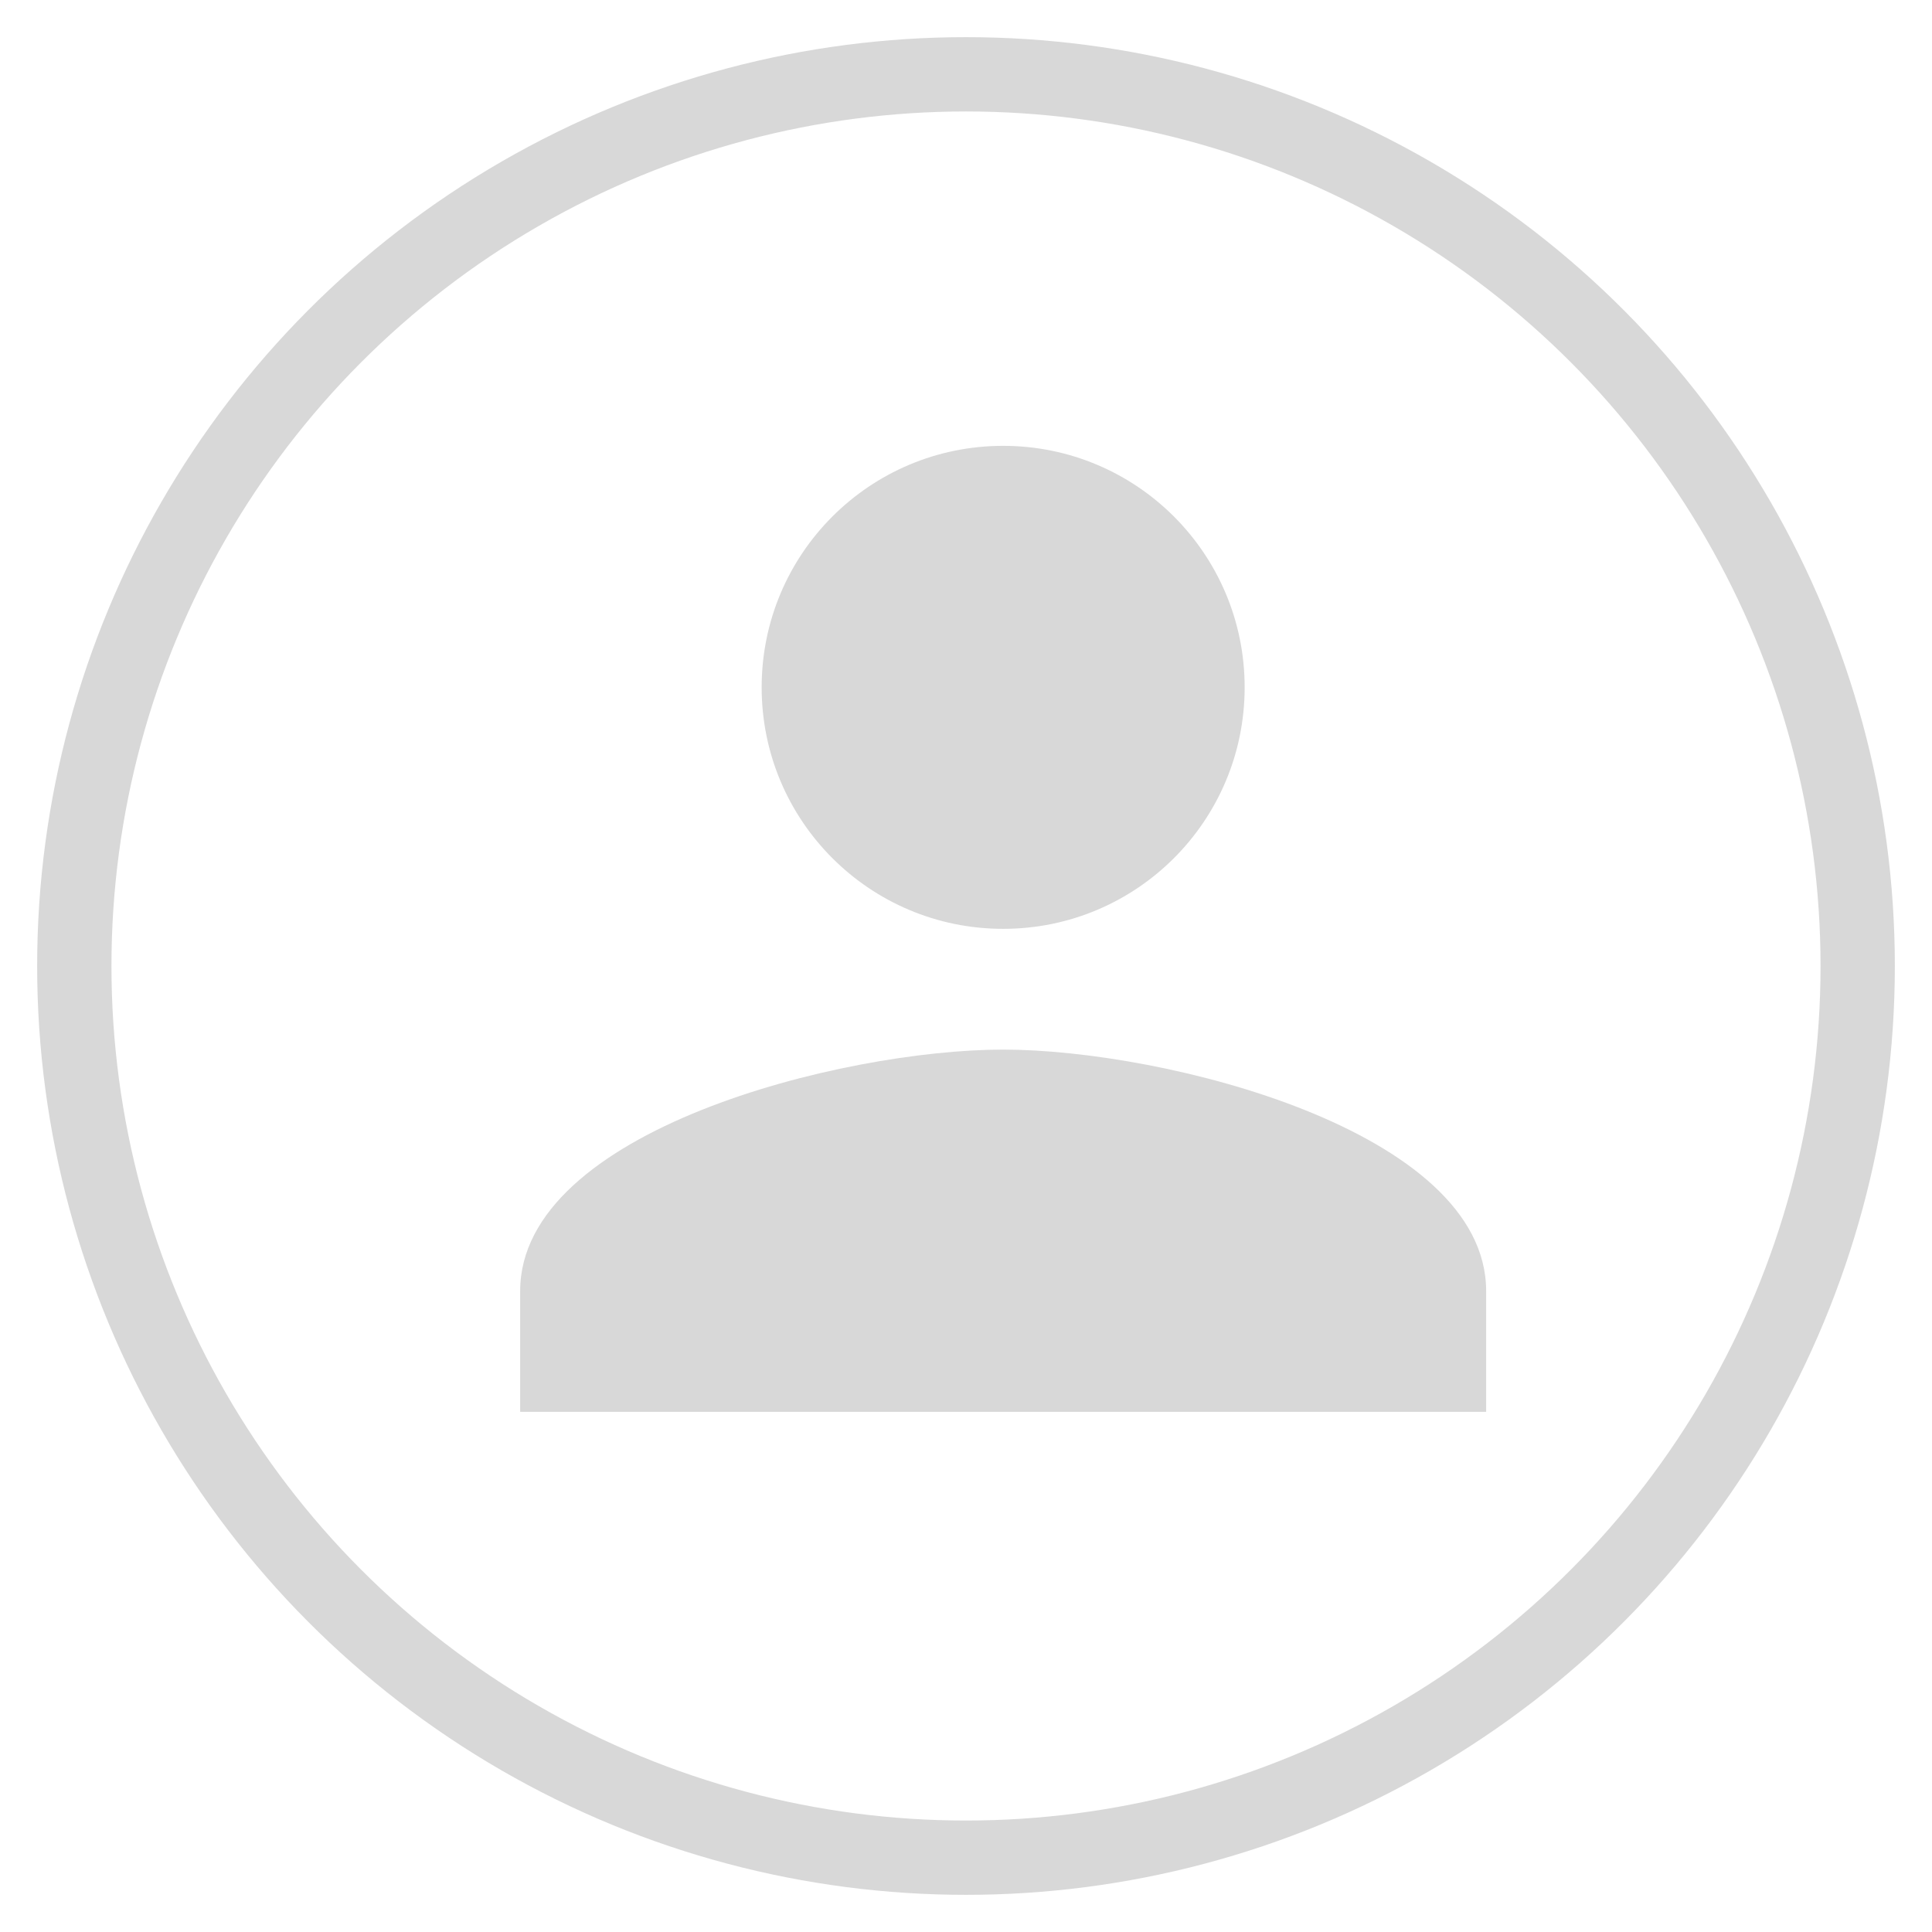<?xml version="1.0" encoding="UTF-8"?>
<svg width="26px" height="26px" viewBox="0 0 26 26" version="1.1" xmlns="http://www.w3.org/2000/svg" xmlns:xlink="http://www.w3.org/1999/xlink">
    <title>Group</title>
    <g id="Symbols" stroke="none" stroke-width="1" fill="none" fill-rule="evenodd">
        <g id="Company-Profile-Card" transform="translate(-139, -316)">
            <g id="Group" transform="translate(140, 317)">
                <circle id="Oval-Copy-4" stroke="#D8D8D8" cx="12" cy="12" r="12"></circle>
                <path d="M12.5,11.5 C14.296,11.5 15.75,10.046 15.75,8.25 C15.75,6.454 14.296,5 12.5,5 C10.704,5 9.25,6.454 9.25,8.25 C9.25,10.046 10.704,11.5 12.5,11.5 Z M12.5,13.125 C10.331,13.125 6,14.214 6,16.375 L6,18 L19,18 L19,16.375 C19,14.214 14.669,13.125 12.5,13.125 Z" id="person" fill="#D8D8D8" fill-rule="nonzero"></path>
            </g>
        </g>
    </g>
</svg>